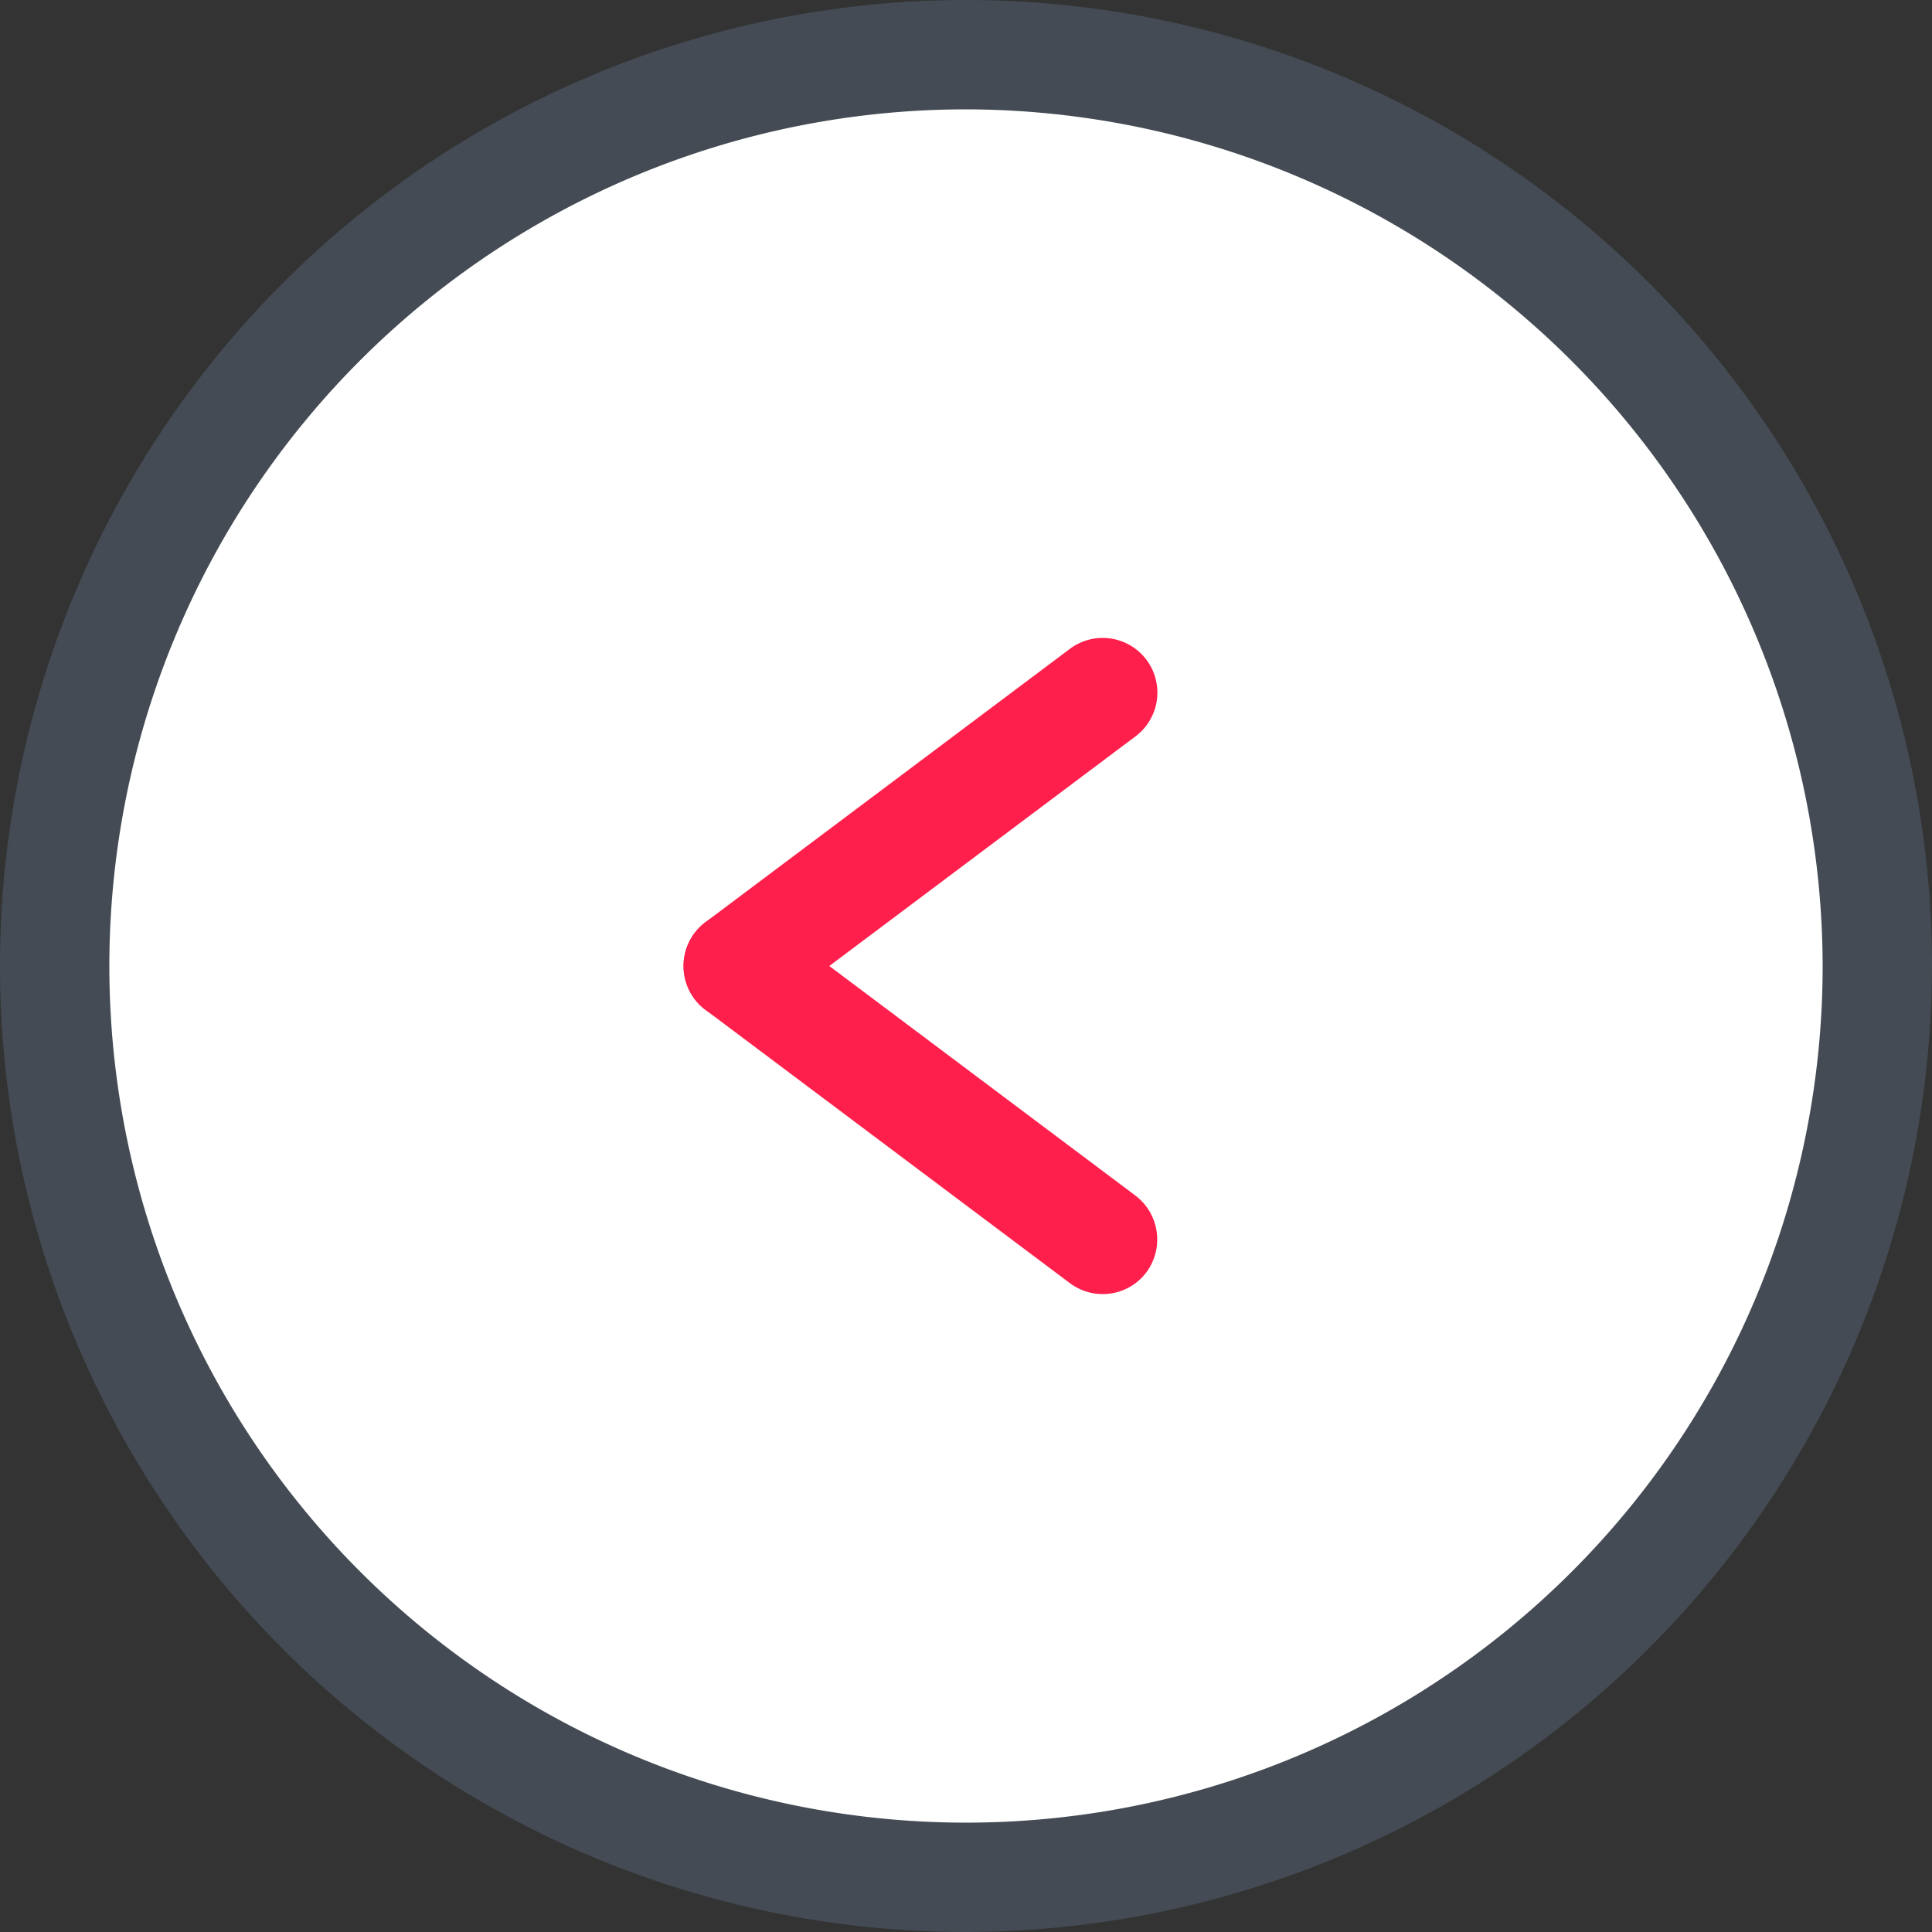 <svg xmlns="http://www.w3.org/2000/svg" width="50" height="50" viewBox="0 0 106 106">
  <rect x="0" y="0" width="106" height="106" fill="#333333" stroke="none"/>
  <g id="icons8_back_to_1" transform="translate(-11 -11)">
    <path id="Path_66" data-name="Path 66" d="M64,14a50,50,0,1,0,50,50A50,50,0,0,0,64,14Z" fill="#fff"/>
    <path id="Path_67" data-name="Path 67" d="M64,117a53,53,0,1,1,53-53A53.091,53.091,0,0,1,64,117ZM64,17a47,47,0,1,0,47,47A47.074,47.074,0,0,0,64,17Z" fill="#444b54"/>
    <path id="Path_68" data-name="Path 68" d="M51.5,67a2.982,2.982,0,0,1-2.4-1.2,3.022,3.022,0,0,1,.6-4.2l20-15a3,3,0,0,1,3.6,4.8l-20,15A3,3,0,0,1,51.5,67Z" fill="#fe1f4c"/>
    <path id="Path_69" data-name="Path 69" d="M71.5,82a3,3,0,0,1-1.8-.6l-20-15a3,3,0,0,1,3.6-4.8l20,15a3.022,3.022,0,0,1,.6,4.2A2.982,2.982,0,0,1,71.5,82Z" fill="#fe1f4c"/>
  </g>
</svg>
